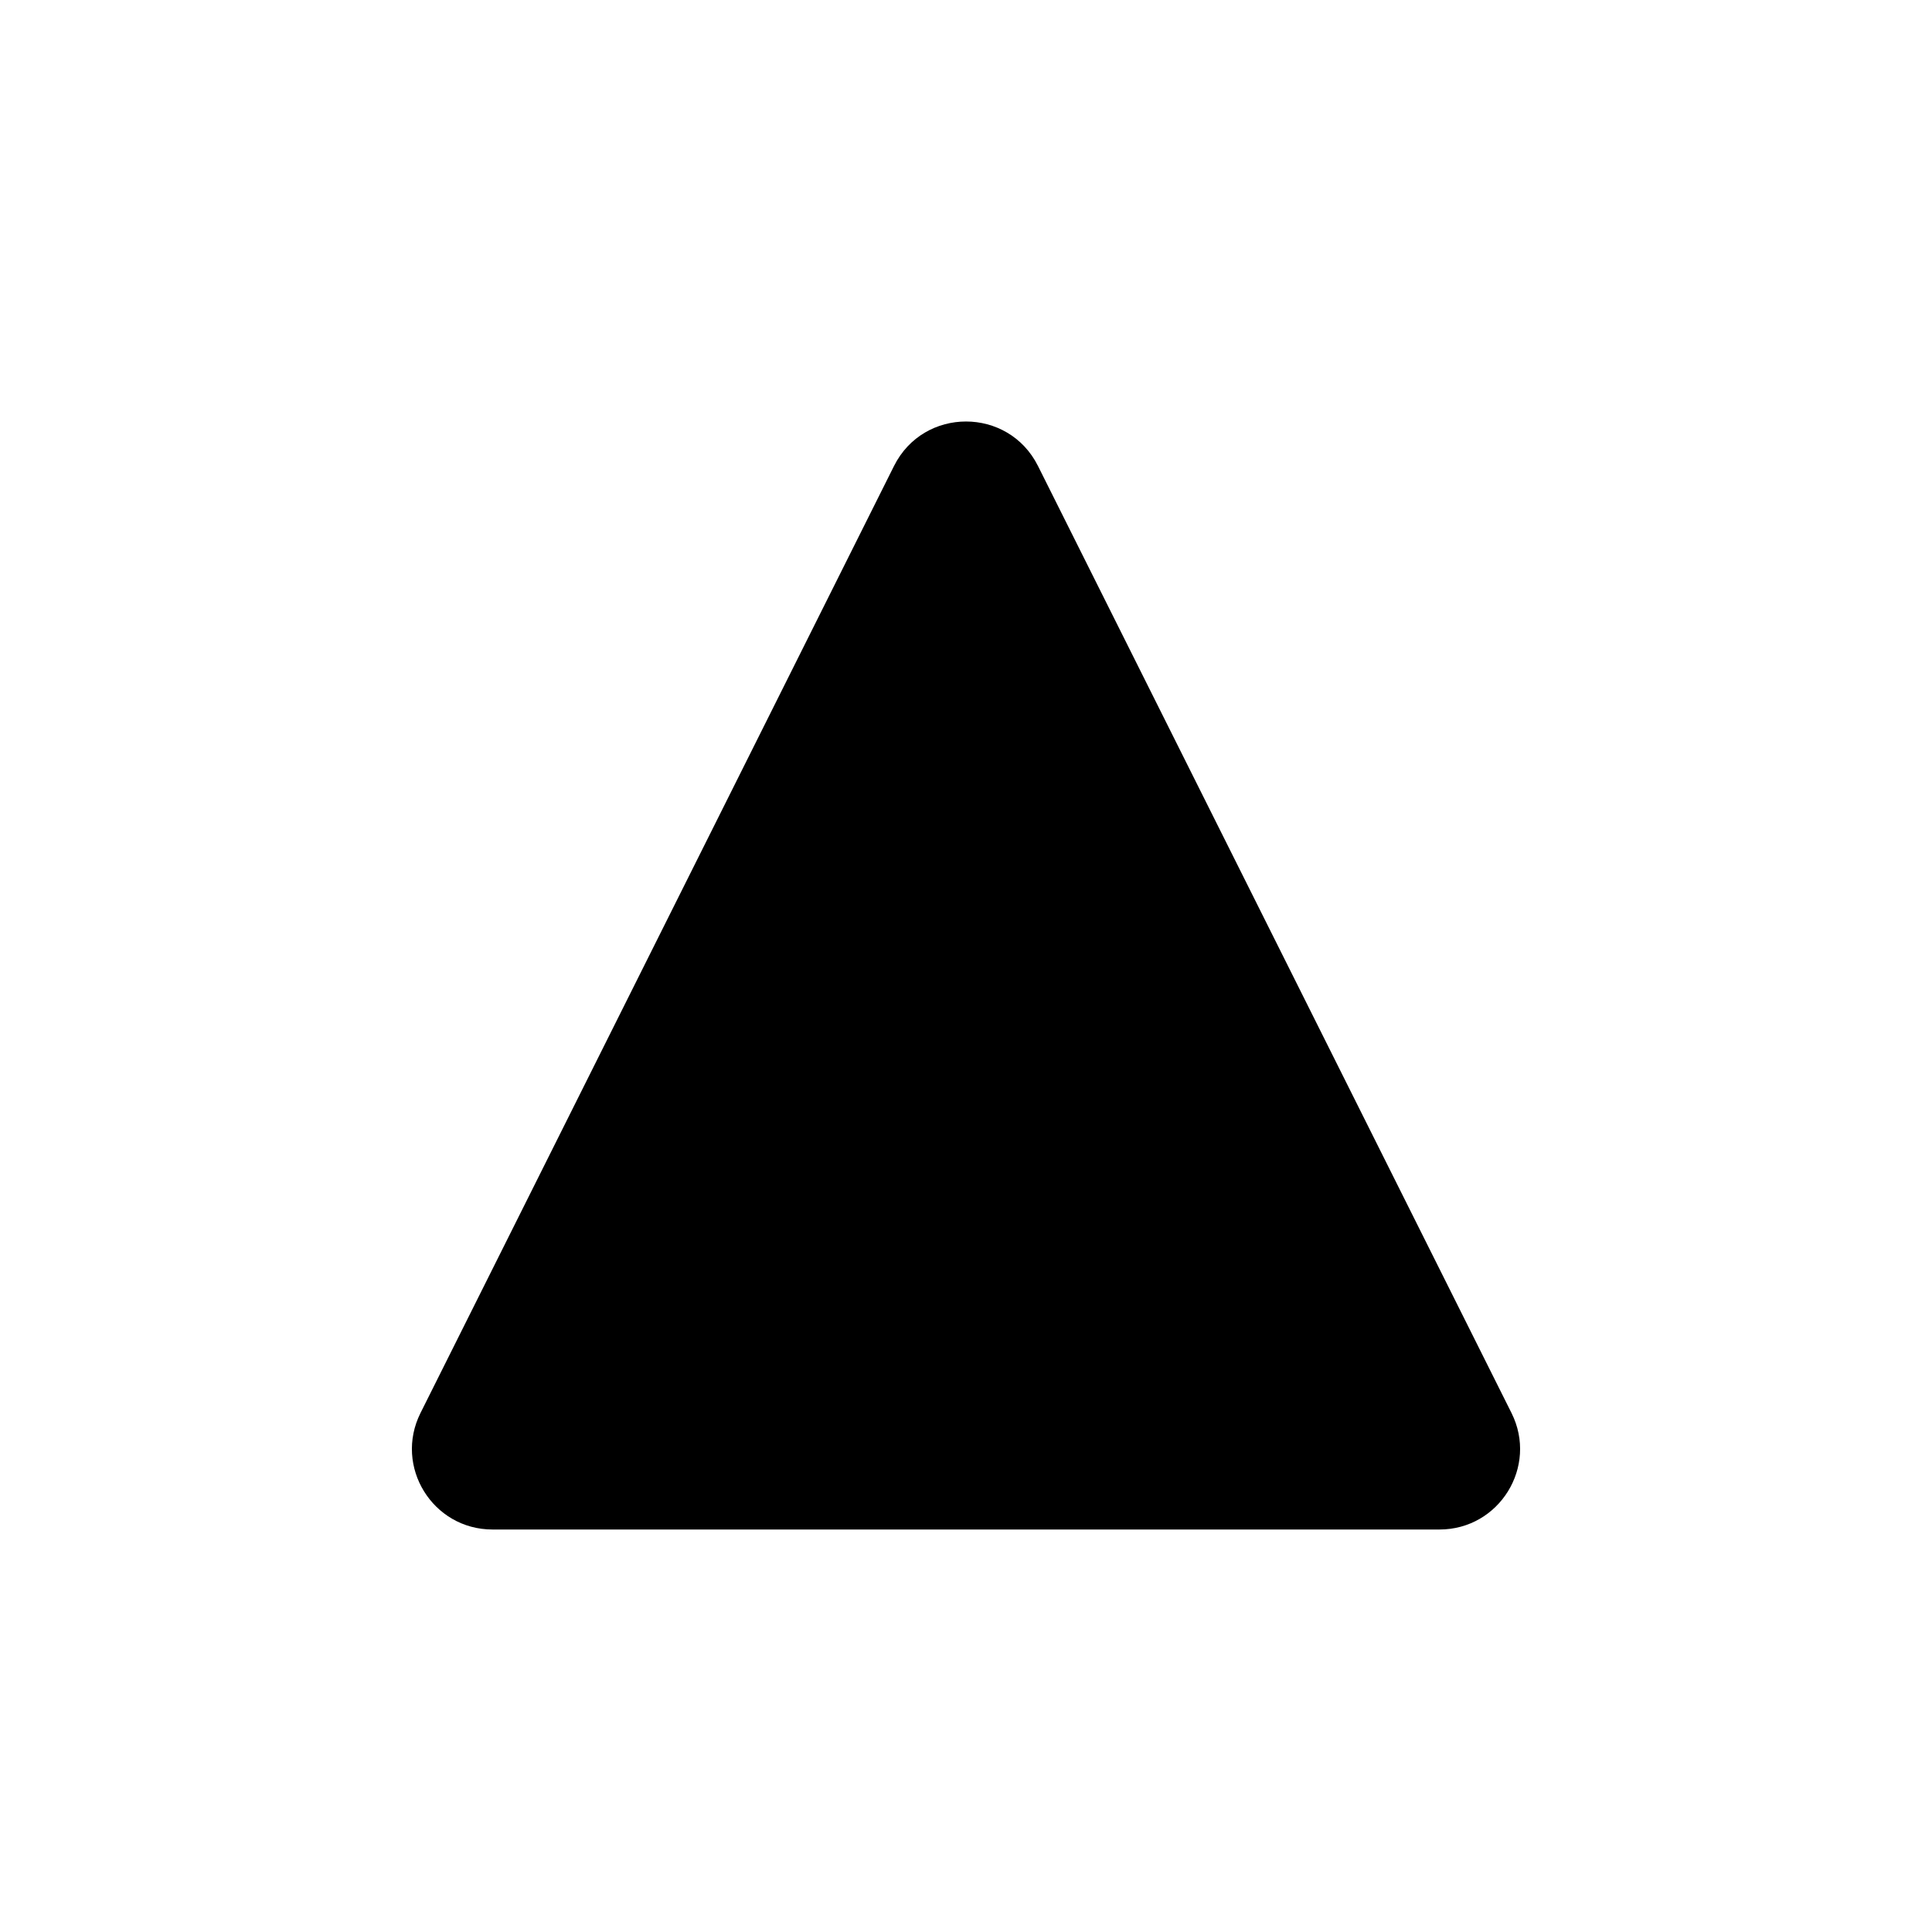 <svg viewBox="0 0 1024 1024" focusable="false"><path d="m222.87 748.92 250.97-501.93c15.72-31.45 60.6-31.45 76.32 0l250.97 501.93c14.18 28.37-6.45 61.75-38.17 61.75H261.04c-31.72 0-52.35-33.38-38.17-61.75Z" /></svg>